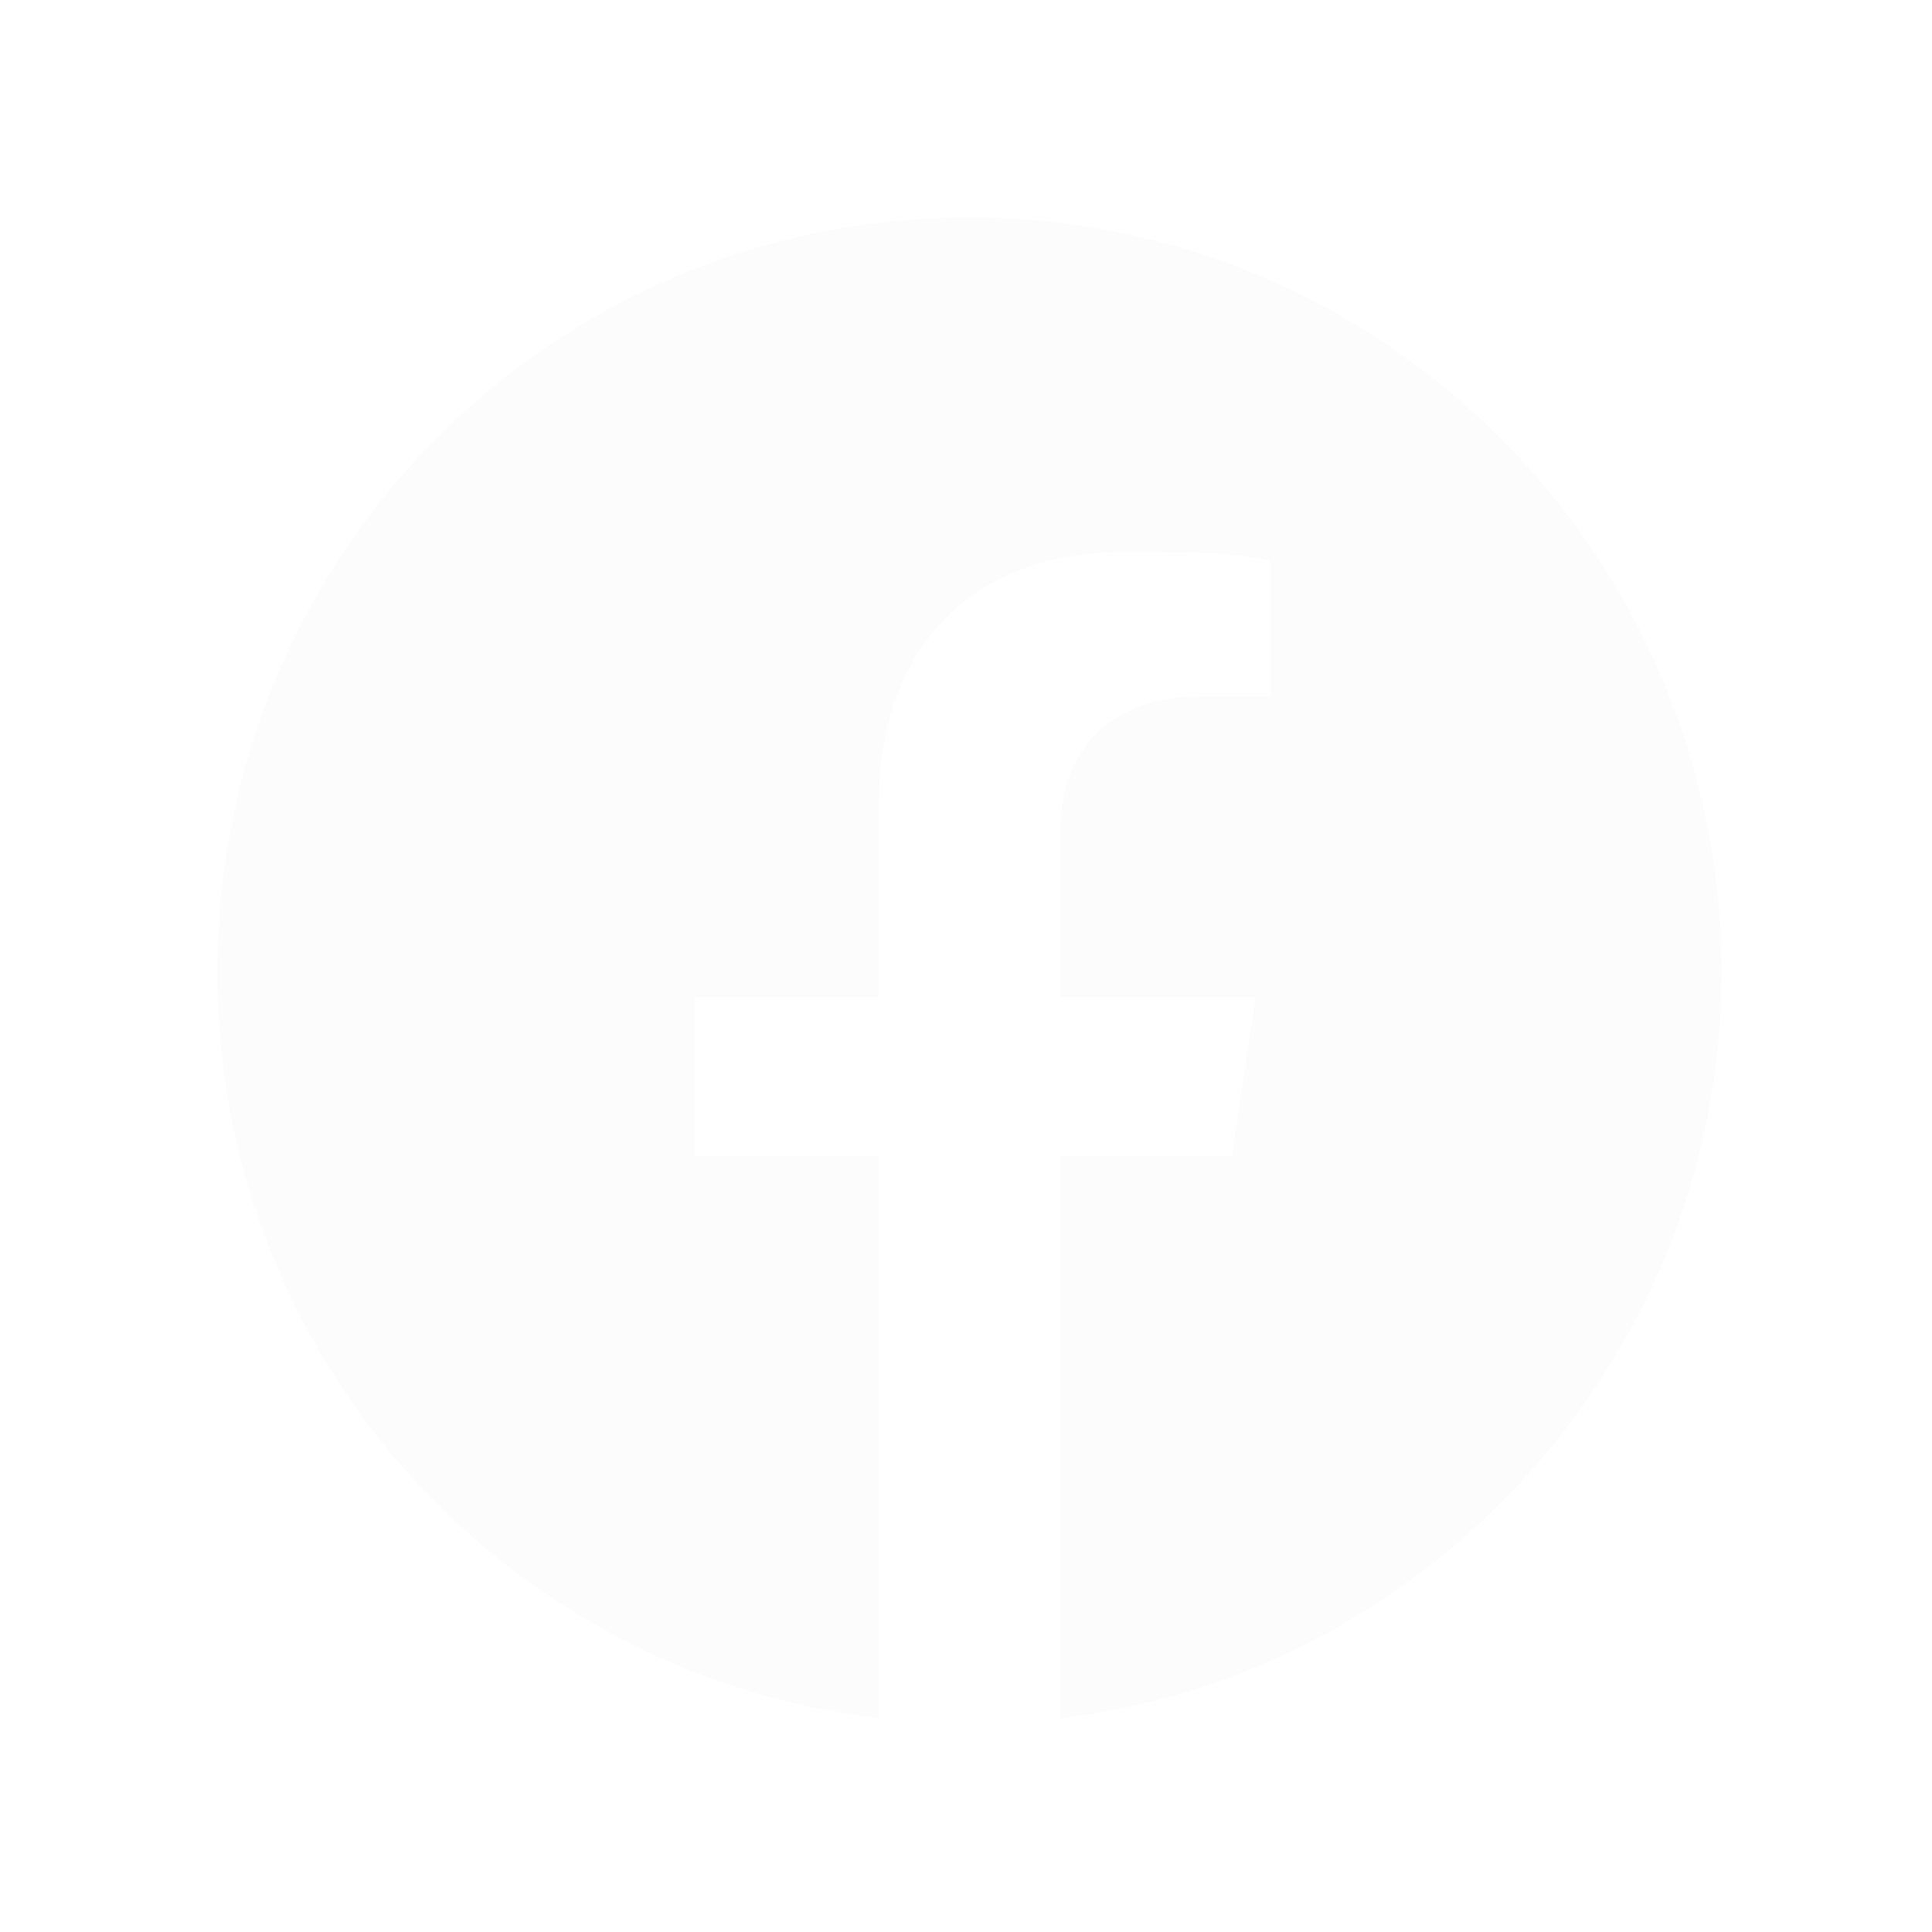 <svg width="40" height="40" viewBox="0 0 40 40" fill="none" xmlns="http://www.w3.org/2000/svg">
<g filter="url(#filter0_d)">
<path d="M23.412 6.936C25.047 6.936 25.794 6.936 26.789 7.22V10.917H24.905C23.021 10.917 22.453 12.019 22.453 13.263V16.142H26.576L25.936 20.443H22.453V31C29.633 29.863 35.142 23.571 35.142 16.142C35.142 7.789 28.389 1 20.071 1C11.754 1 5 7.682 5 16.142C5 23.607 10.438 29.863 17.69 31V20.443H13.886V16.142H17.69V12.73C17.69 8.998 19.965 6.865 23.412 6.936Z" fill="#FCFCFC"/>
<path d="M23.412 6.936C25.047 6.936 25.794 6.936 26.789 7.22V10.917H24.905C23.021 10.917 22.453 12.019 22.453 13.263V16.142H26.576L25.936 20.443H22.453V31C29.633 29.863 35.142 23.571 35.142 16.142C35.142 7.789 28.389 1 20.071 1C11.754 1 5 7.682 5 16.142C5 23.607 10.438 29.863 17.69 31V20.443H13.886V16.142H17.69V12.73C17.69 8.998 19.965 6.865 23.412 6.936Z" stroke="#FCFCFC"/>
</g>
<defs>
<filter id="filter0_d" x="0.5" y="0.5" width="39.142" height="39.085" filterUnits="userSpaceOnUse" color-interpolation-filters="sRGB">
<feFlood flood-opacity="0" result="BackgroundImageFix"/>
<feColorMatrix in="SourceAlpha" type="matrix" values="0 0 0 0 0 0 0 0 0 0 0 0 0 0 0 0 0 0 127 0"/>
<feOffset dy="4"/>
<feGaussianBlur stdDeviation="2"/>
<feColorMatrix type="matrix" values="0 0 0 0 0 0 0 0 0 0 0 0 0 0 0 0 0 0 0.25 0"/>
<feBlend mode="normal" in2="BackgroundImageFix" result="effect1_dropShadow"/>
<feBlend mode="normal" in="SourceGraphic" in2="effect1_dropShadow" result="shape"/>
</filter>
</defs>
</svg>
